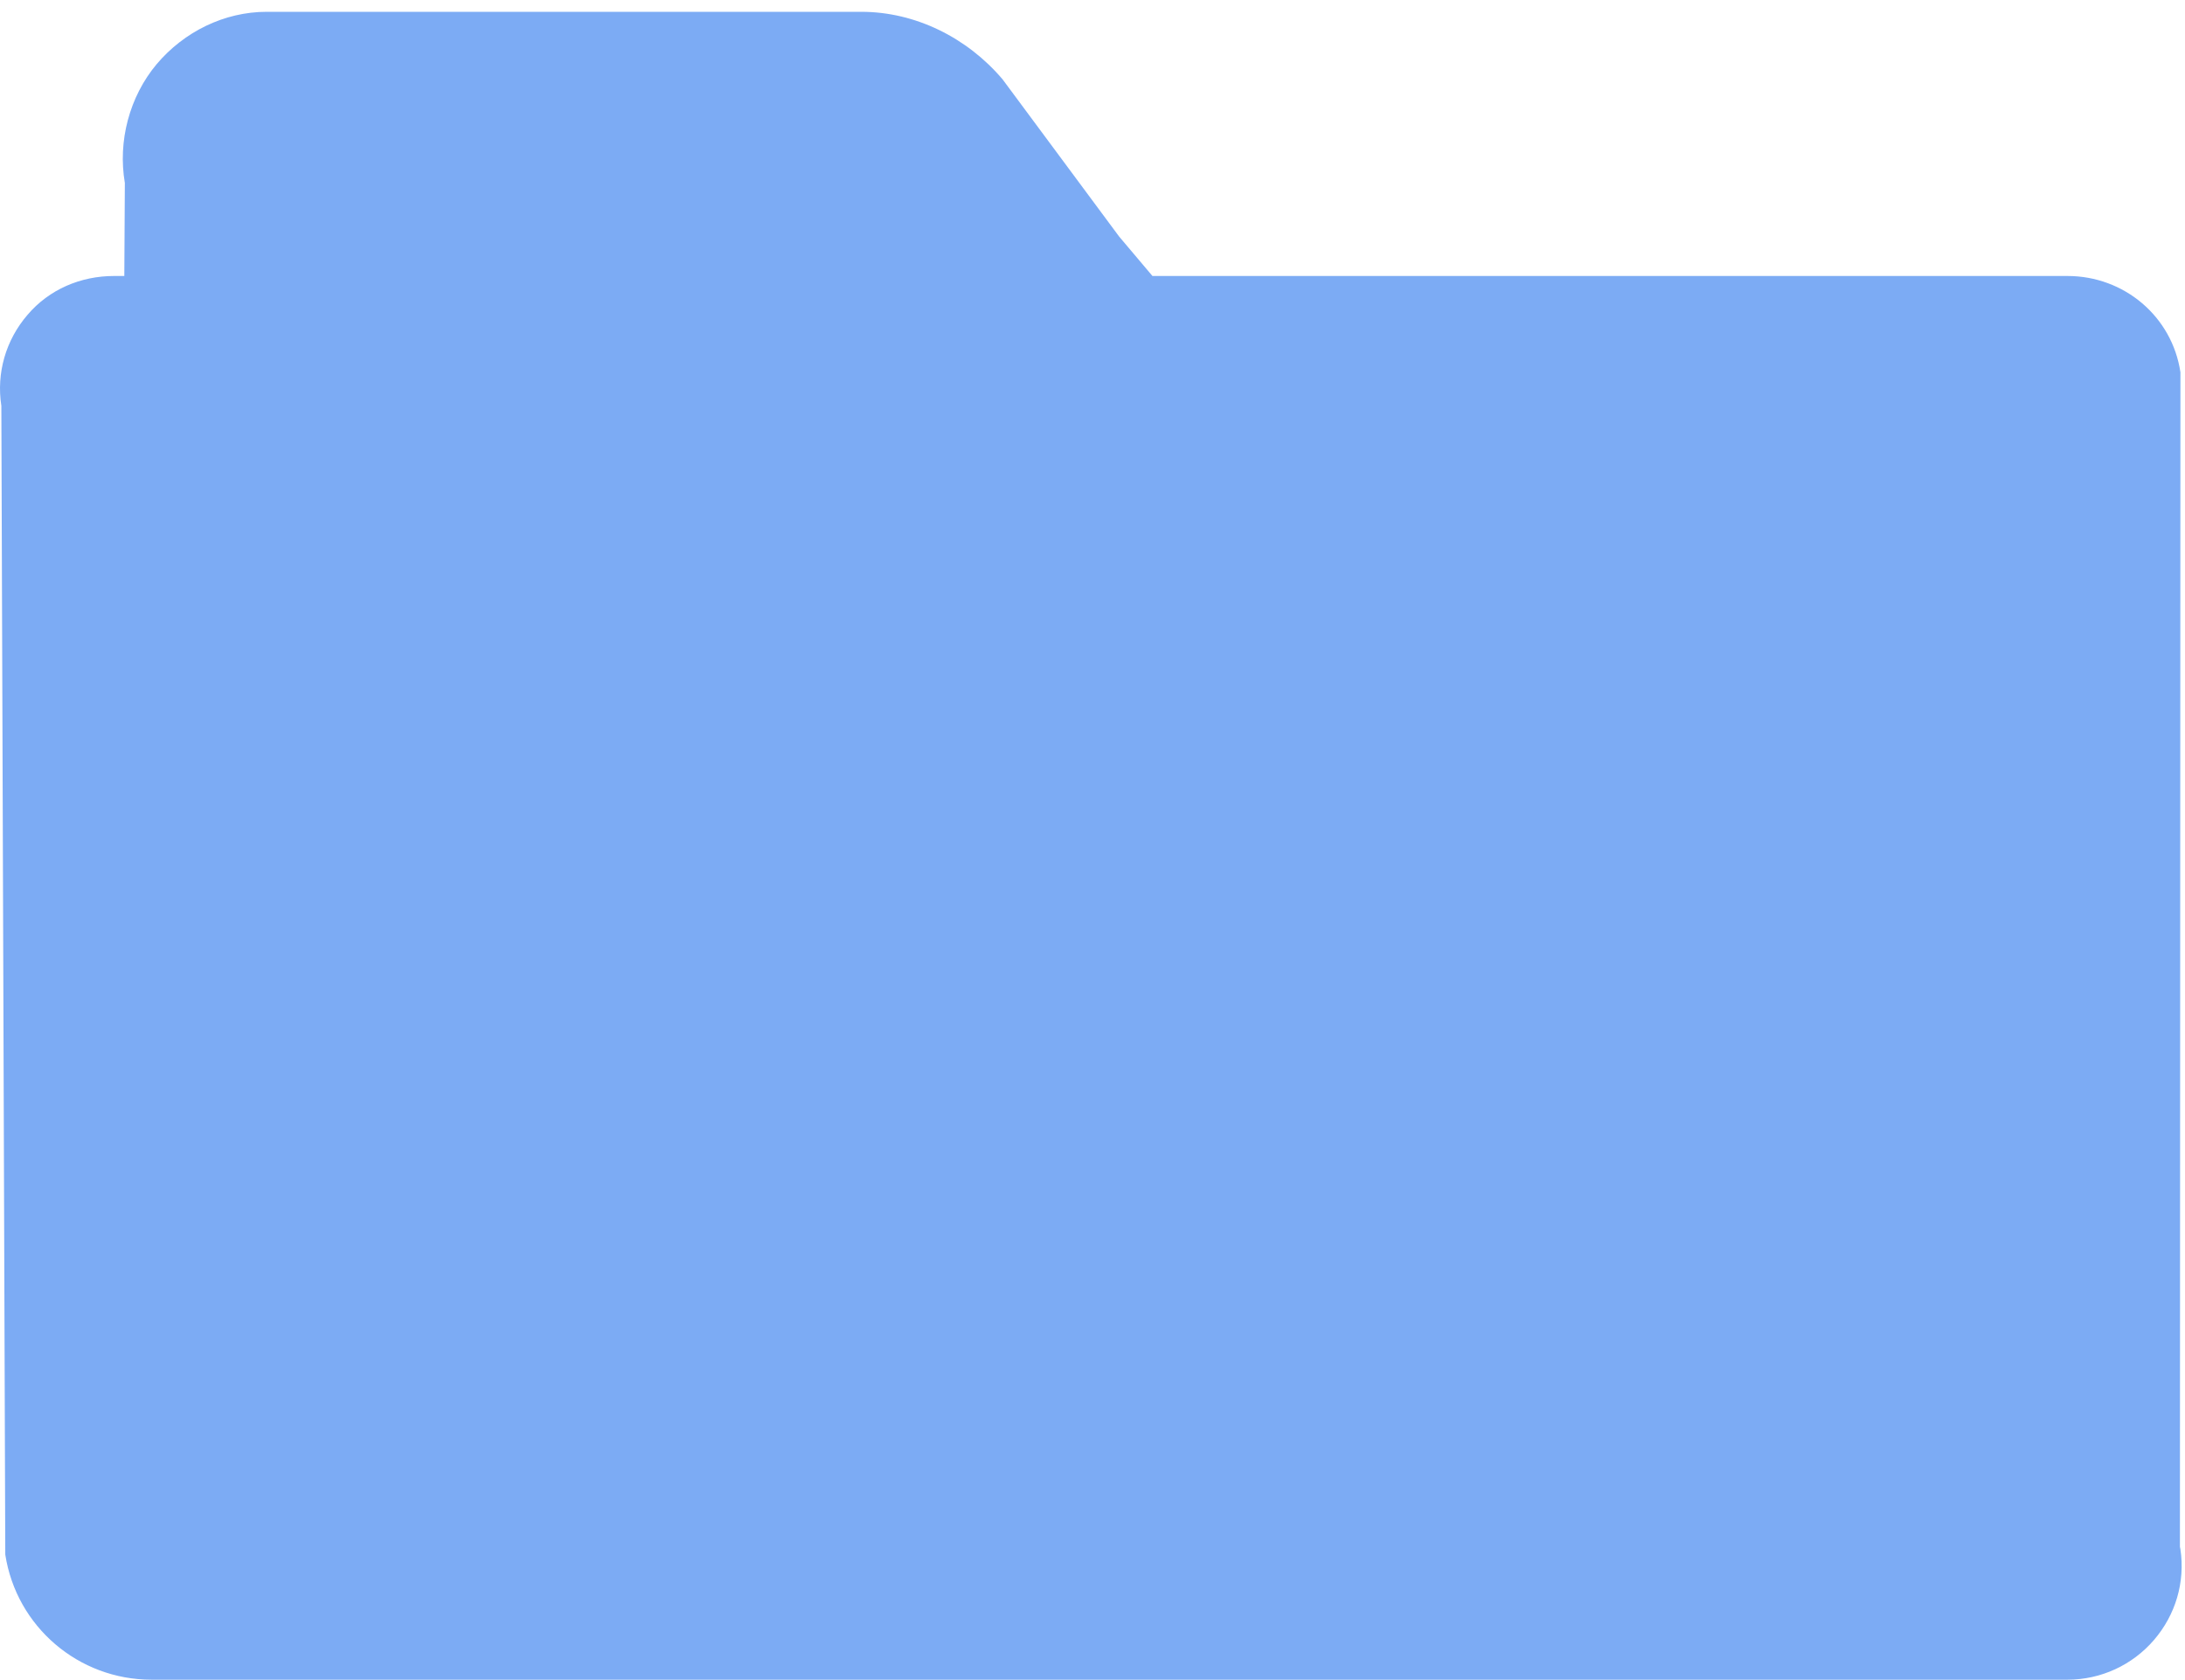 <svg width="134" height="103" viewBox="0 0 134 103" fill="none" xmlns="http://www.w3.org/2000/svg">
<path d="M133.72 22.829C133.207 19.396 130.257 16.924 126.794 16.924H119.804H70.677L68.638 14.511L61.483 4.862C59.328 2.325 56.157 0.724 52.819 0.724H42.208H16.356C13.758 0.724 11.291 1.943 9.61 3.931C7.934 5.93 7.219 8.658 7.657 11.221L7.624 16.924H6.989C4.945 16.924 3.012 17.75 1.693 19.3C0.354 20.851 -0.23 22.87 0.083 24.889L0.324 95.328C1.008 99.748 4.814 103 9.284 103H126.803C128.842 103 130.775 102.104 132.095 100.568C133.424 99.023 134.017 97.019 133.72 95.006L133.689 94.851L133.72 22.829Z" fill="#7CABF4"/>
</svg>
